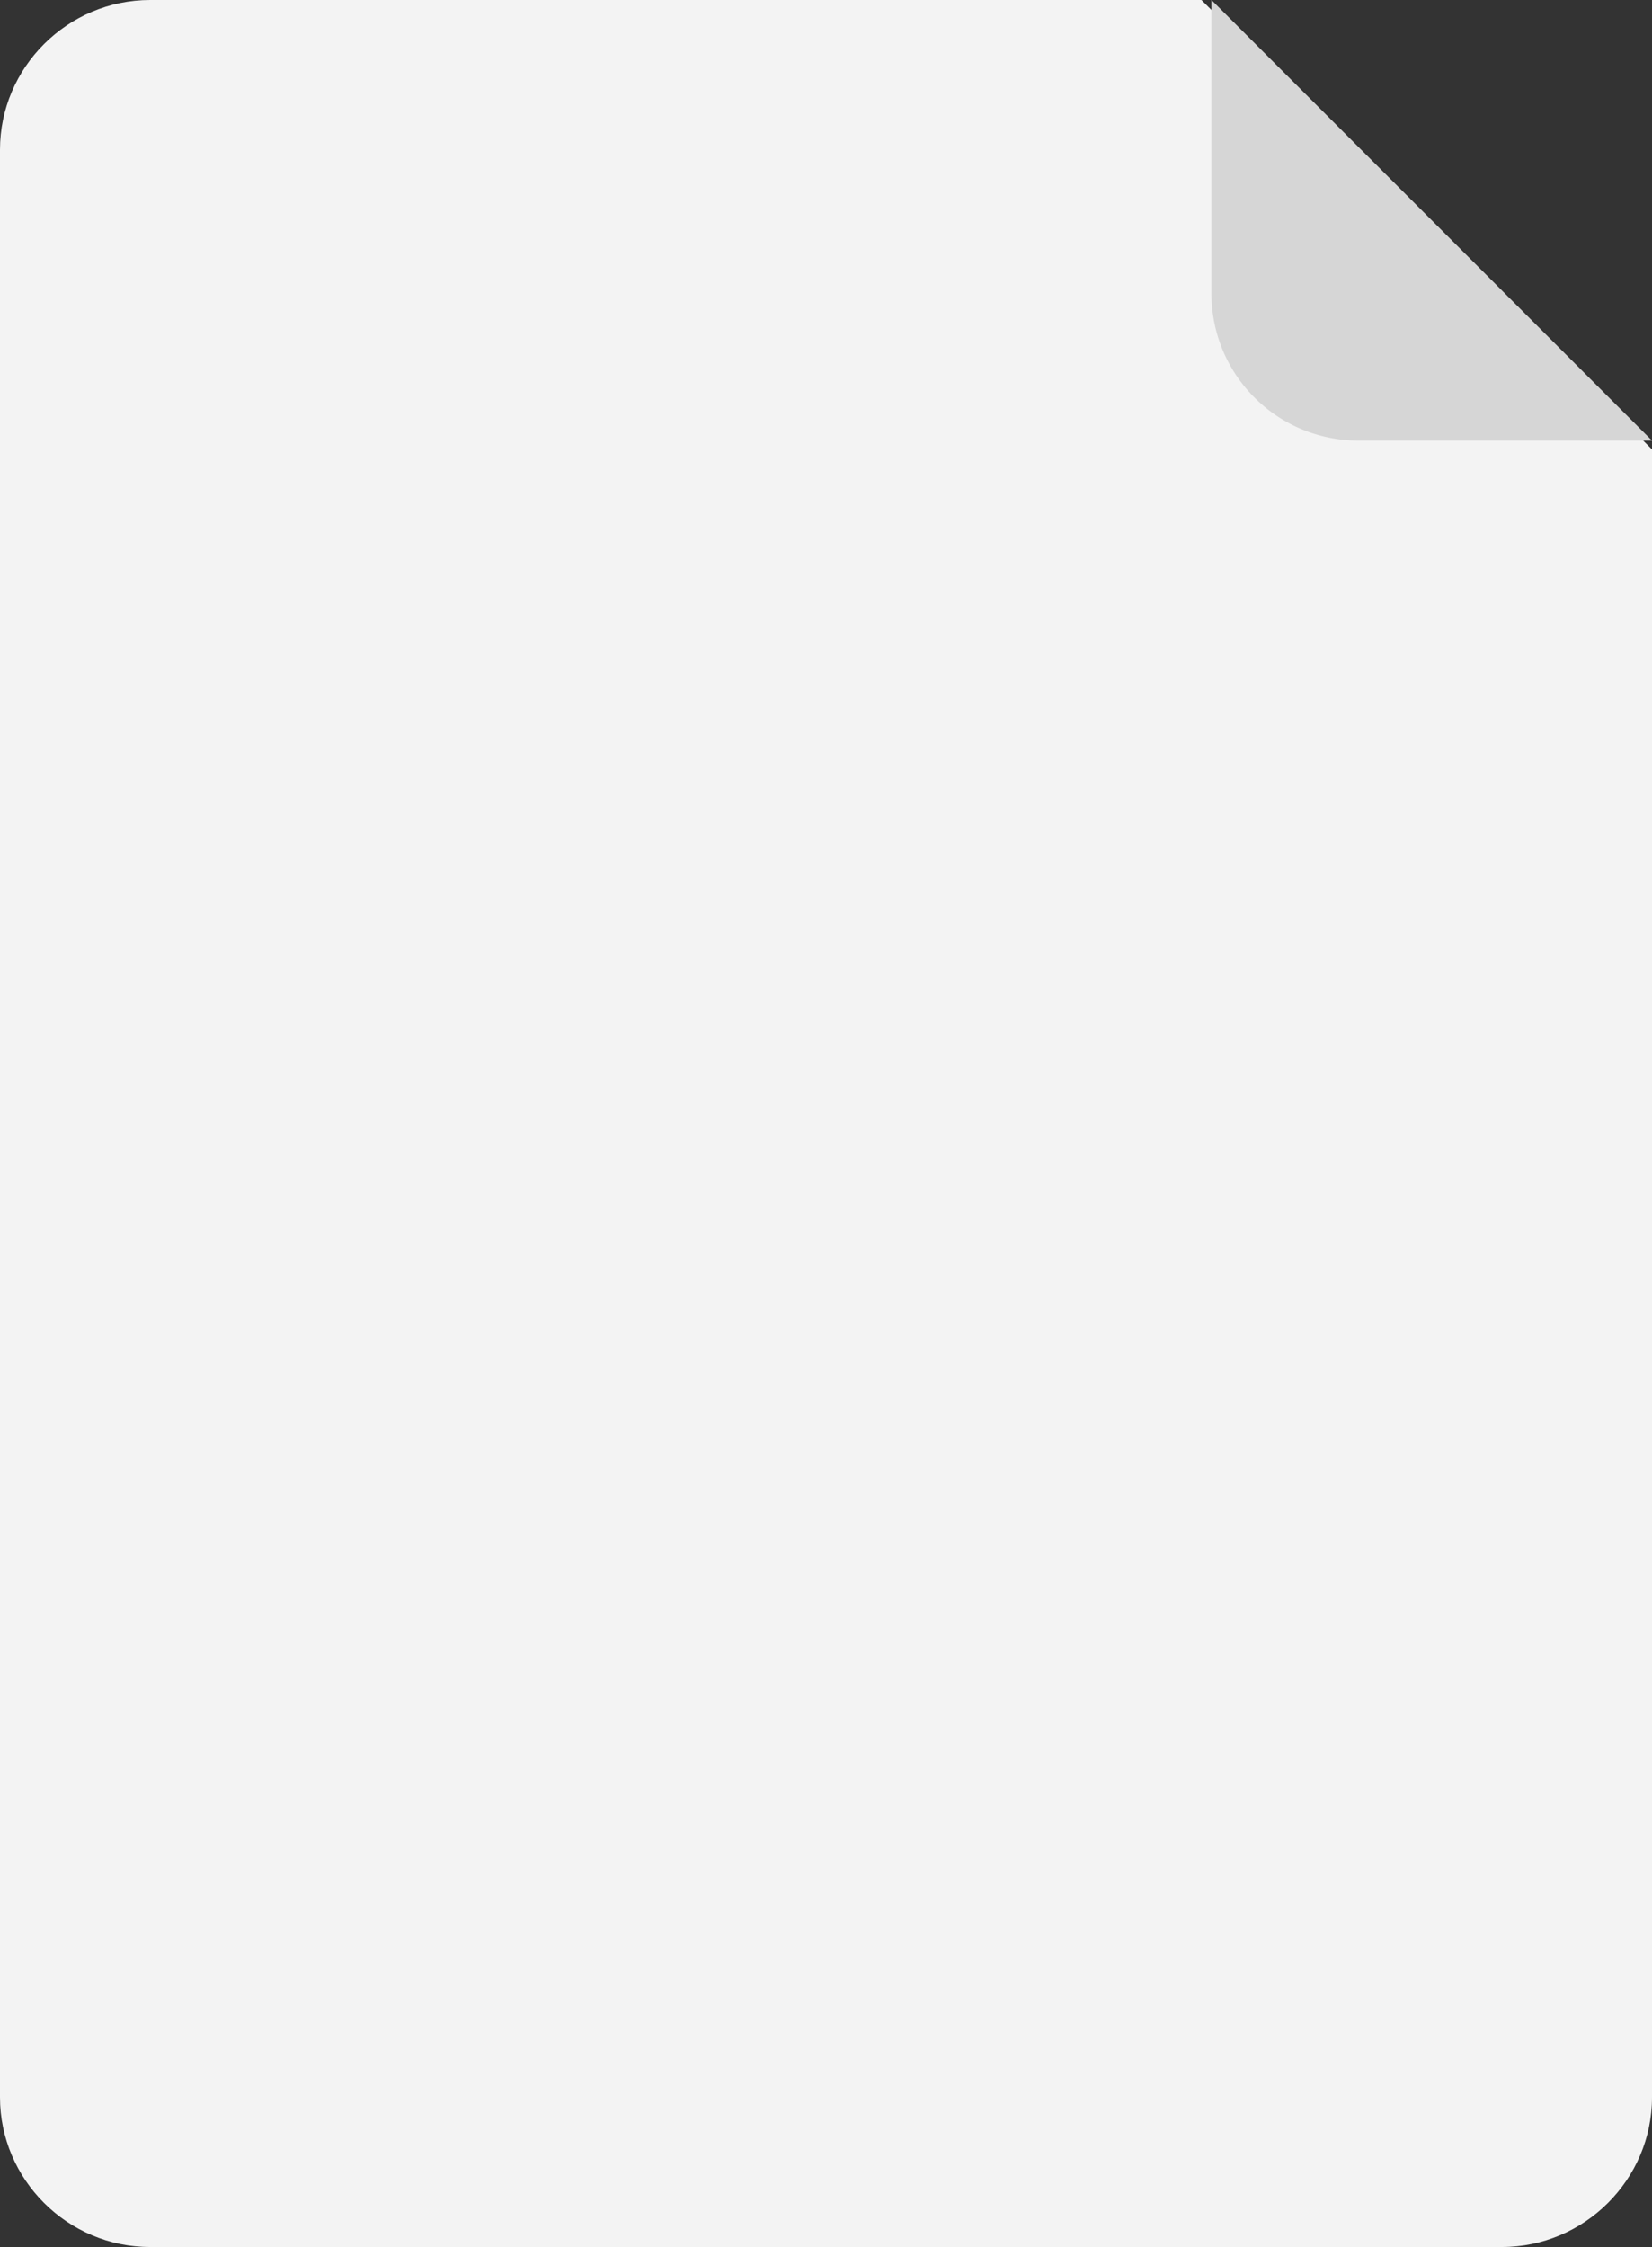 <svg viewBox="0 0 75 102" xmlns="http://www.w3.org/2000/svg">
    <rect x="0" y="0" width="75" height="102" fill="#333333" stroke="none"/>
    <g fill="none" fill-rule="evenodd">
        <path d="M75 20.4v74.8c0 3.74-3.068 6.8-6.818 6.8H6.818C3.068 102 0 98.94 0 95.2V6.8C0 3.06 3.068 0 6.818 0h47.727L75 20.4"
              fill="#F3F3F3"></path>
        <path d="M61.667 20H75L55 0v13.333A6.667 6.667 0 0061.667 20" fill="#D6D6D6"></path>
    </g>
</svg>
